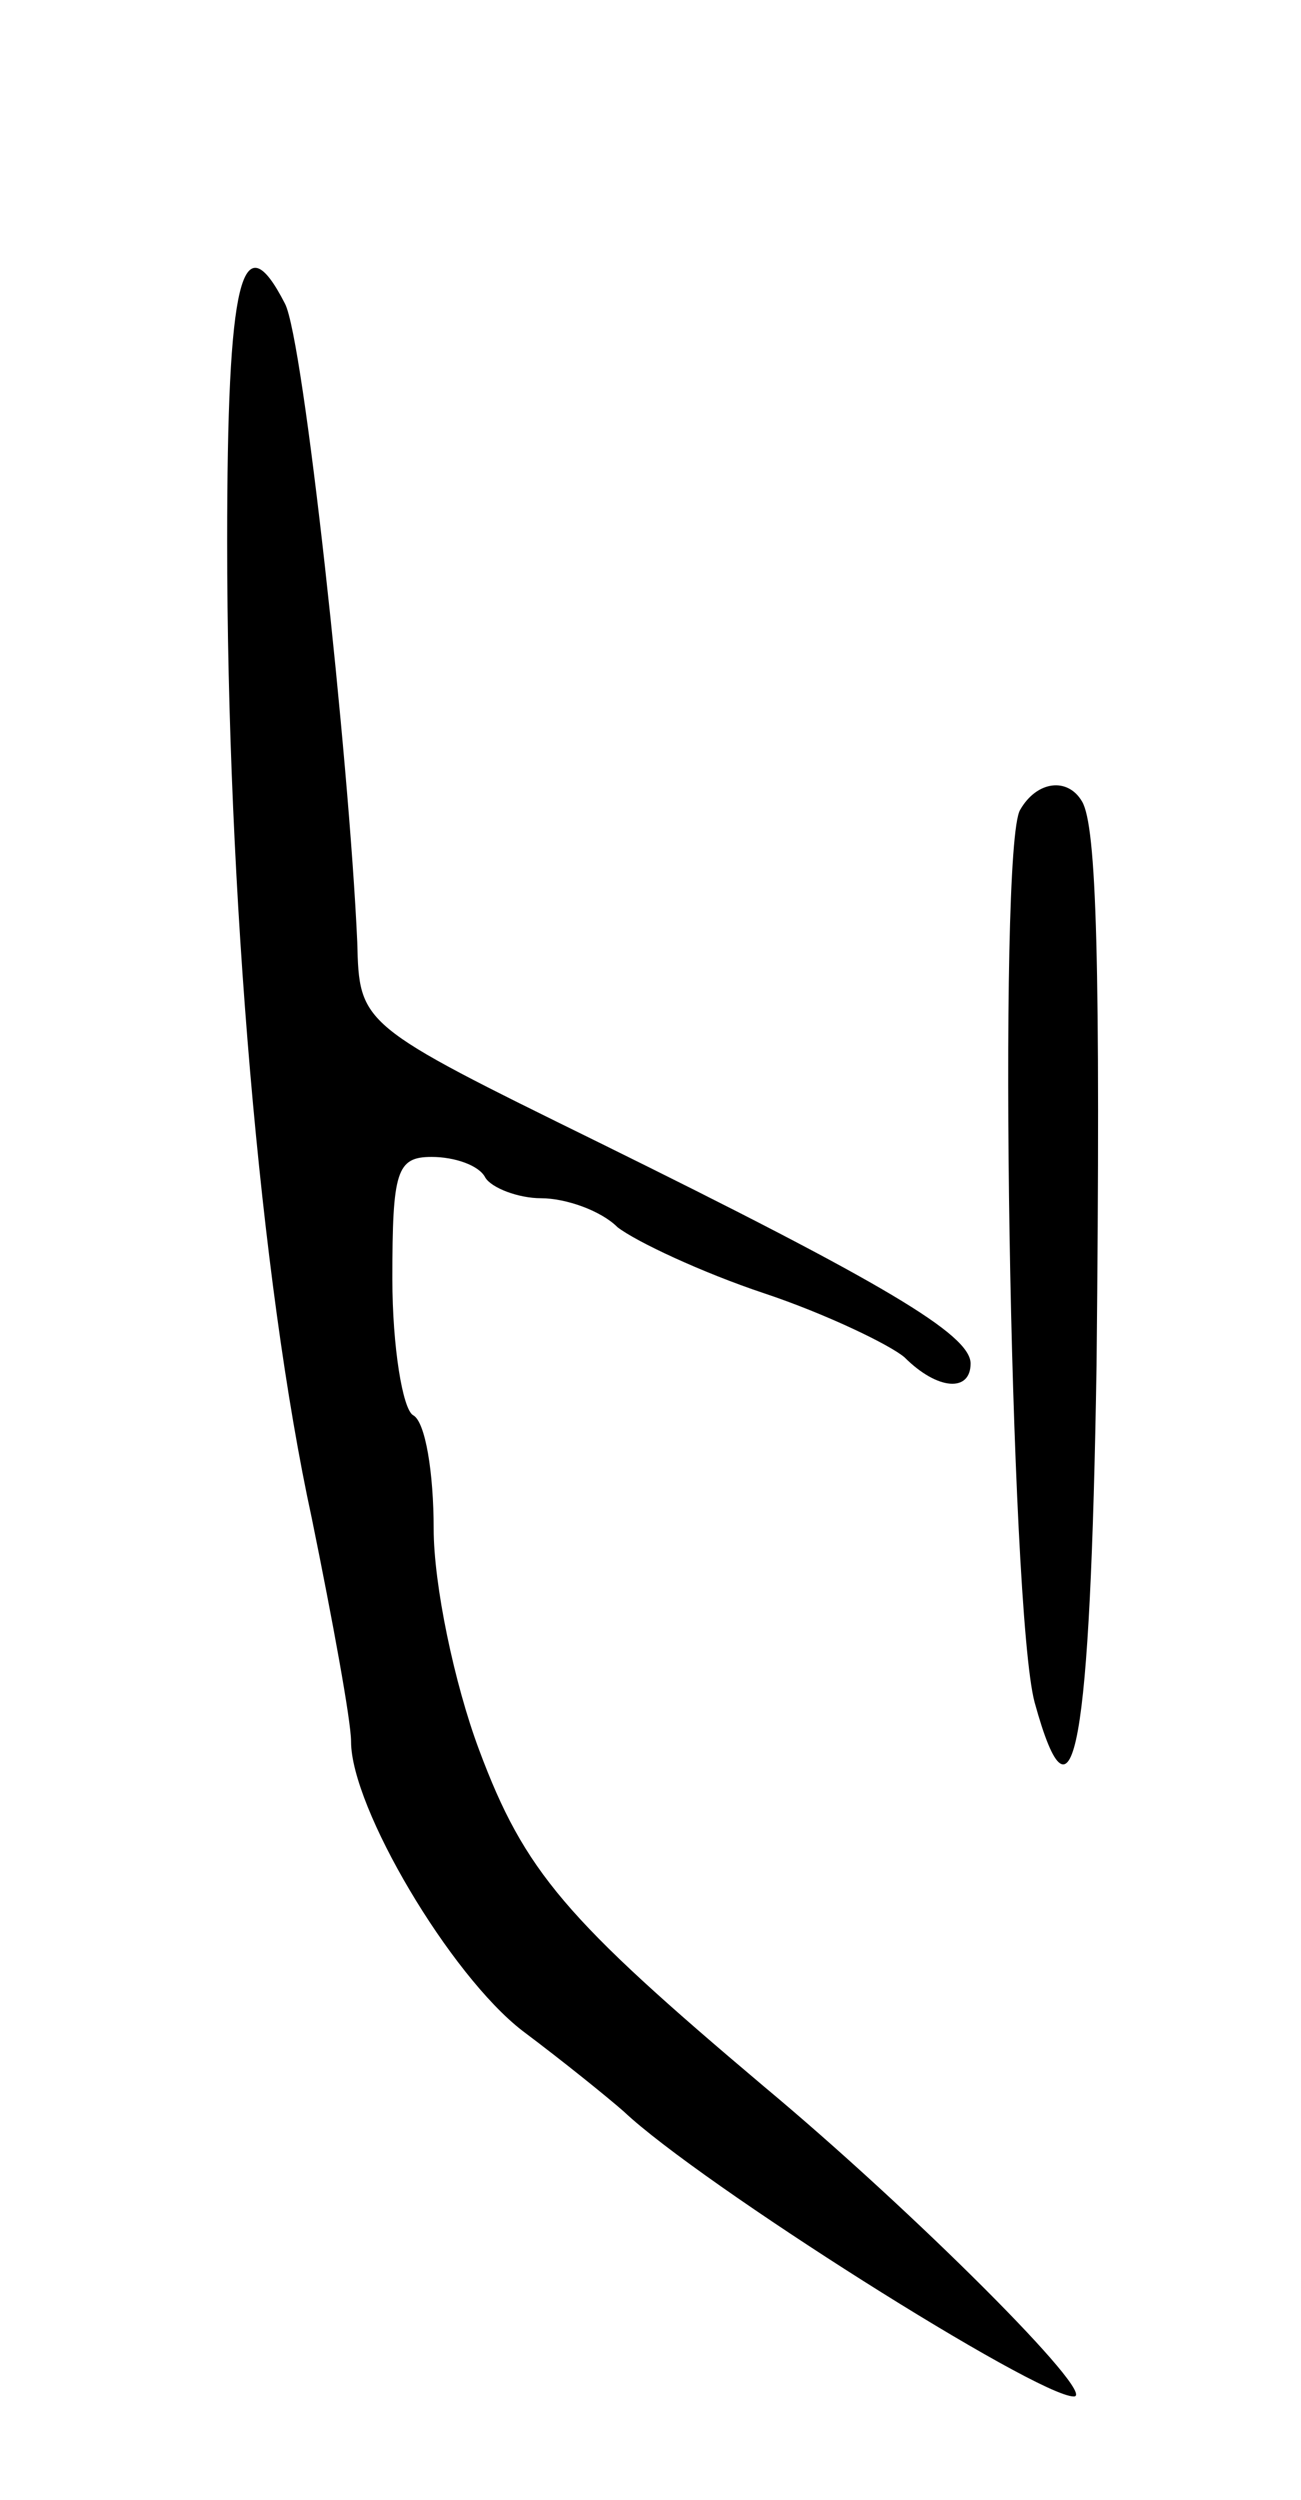 <svg version="1.0" xmlns="http://www.w3.org/2000/svg"
 width="63pt" height="121pt" viewBox="0 0 63 121"
 preserveAspectRatio="xMidYMid meet">
<g transform="translate(0,121) scale(0.1,-0.1)"
fill="#000000" stroke="none">
<path d="M110 948 c0 -169 16 -358 41 -473 10 -49 19 -98 19 -108 0 -32 48
-113 83 -140 20 -15 41 -32 49 -39 37 -35 200 -138 218 -138 12 0 -78 90 -150
150 -96 81 -116 104 -138 163 -12 32 -22 80 -22 107 0 27 -4 52 -10 55 -5 3
-10 33 -10 66 0 52 2 59 19 59 11 0 23 -4 26 -10 3 -5 16 -10 27 -10 12 0 29
-6 37 -14 9 -7 41 -22 71 -32 30 -10 61 -25 68 -31 16 -16 32 -17 32 -3 0 14
-42 39 -180 107 -116 57 -116 57 -117 97 -4 89 -26 292 -35 309 -21 41 -28 12
-28 -115z"/>
<path d="M494 818 c-11 -18 -5 -387 7 -432 19 -69 27 -21 30 163 2 196 0 261
-7 273 -7 12 -22 10 -30 -4z"/>
</g>
</svg>
